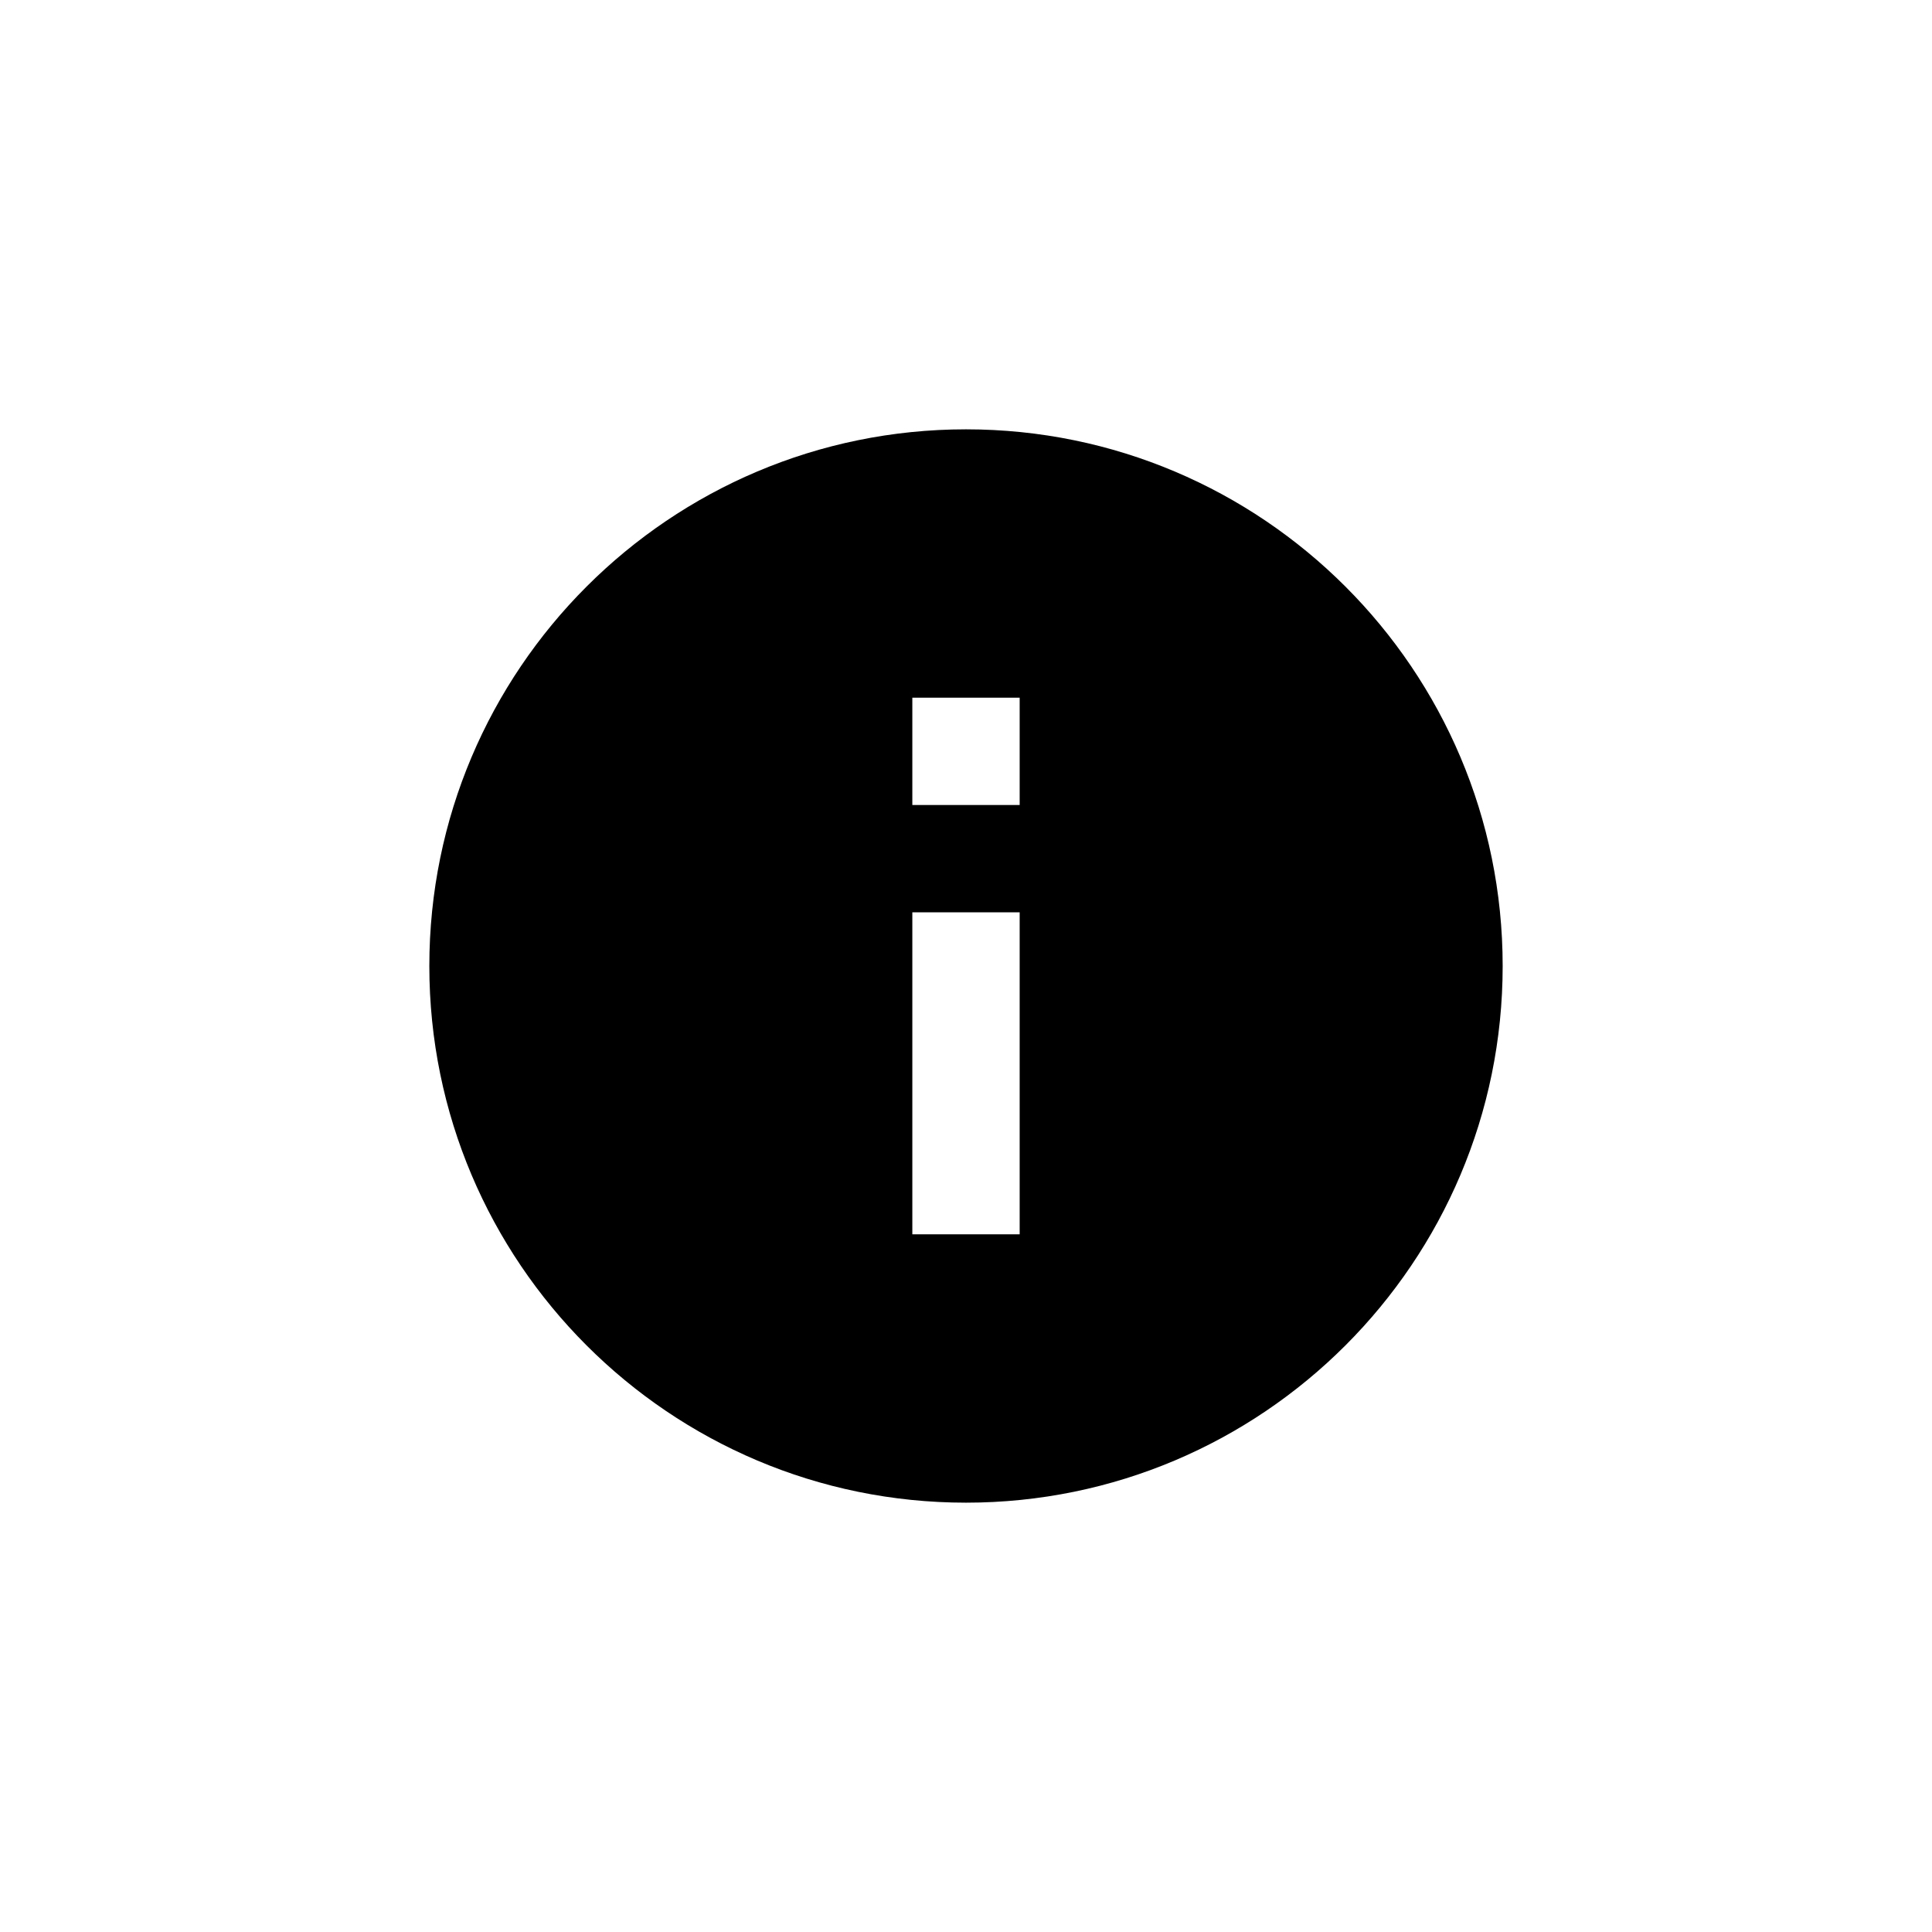 <svg width="36" height="36" viewBox="0 0 36 36" version="1.1" xmlns="http://www.w3.org/2000/svg" xmlns:xlink="http://www.w3.org/1999/xlink">
<title>info</title>
<desc>Created using Figma</desc>
<g id="Canvas" transform="translate(5967 600)">
<clipPath id="clip-0" clip-rule="evenodd">
<path d="M -5967 -600L -5931 -600L -5931 -564L -5967 -564L -5967 -600Z" fill="#FFFFFF"/>
</clipPath>
<g id="info" clip-path="url(#clip-0)">
<g id="info">
<use xlink:href="#path0_fill" transform="translate(-5959 -592)"/>
</g>
</g>
</g>
<defs>
<path id="path0_fill" d="M 10 0C 4.48 0 0 4.48 0 10C 0 15.52 4.48 20 10 20C 15.52 20 20 15.52 20 10C 20 4.48 15.52 0 10 0ZM 11 15L 9 15L 9 9L 11 9L 11 15ZM 11 7L 9 7L 9 5L 11 5L 11 7Z"/>
</defs>
</svg>
